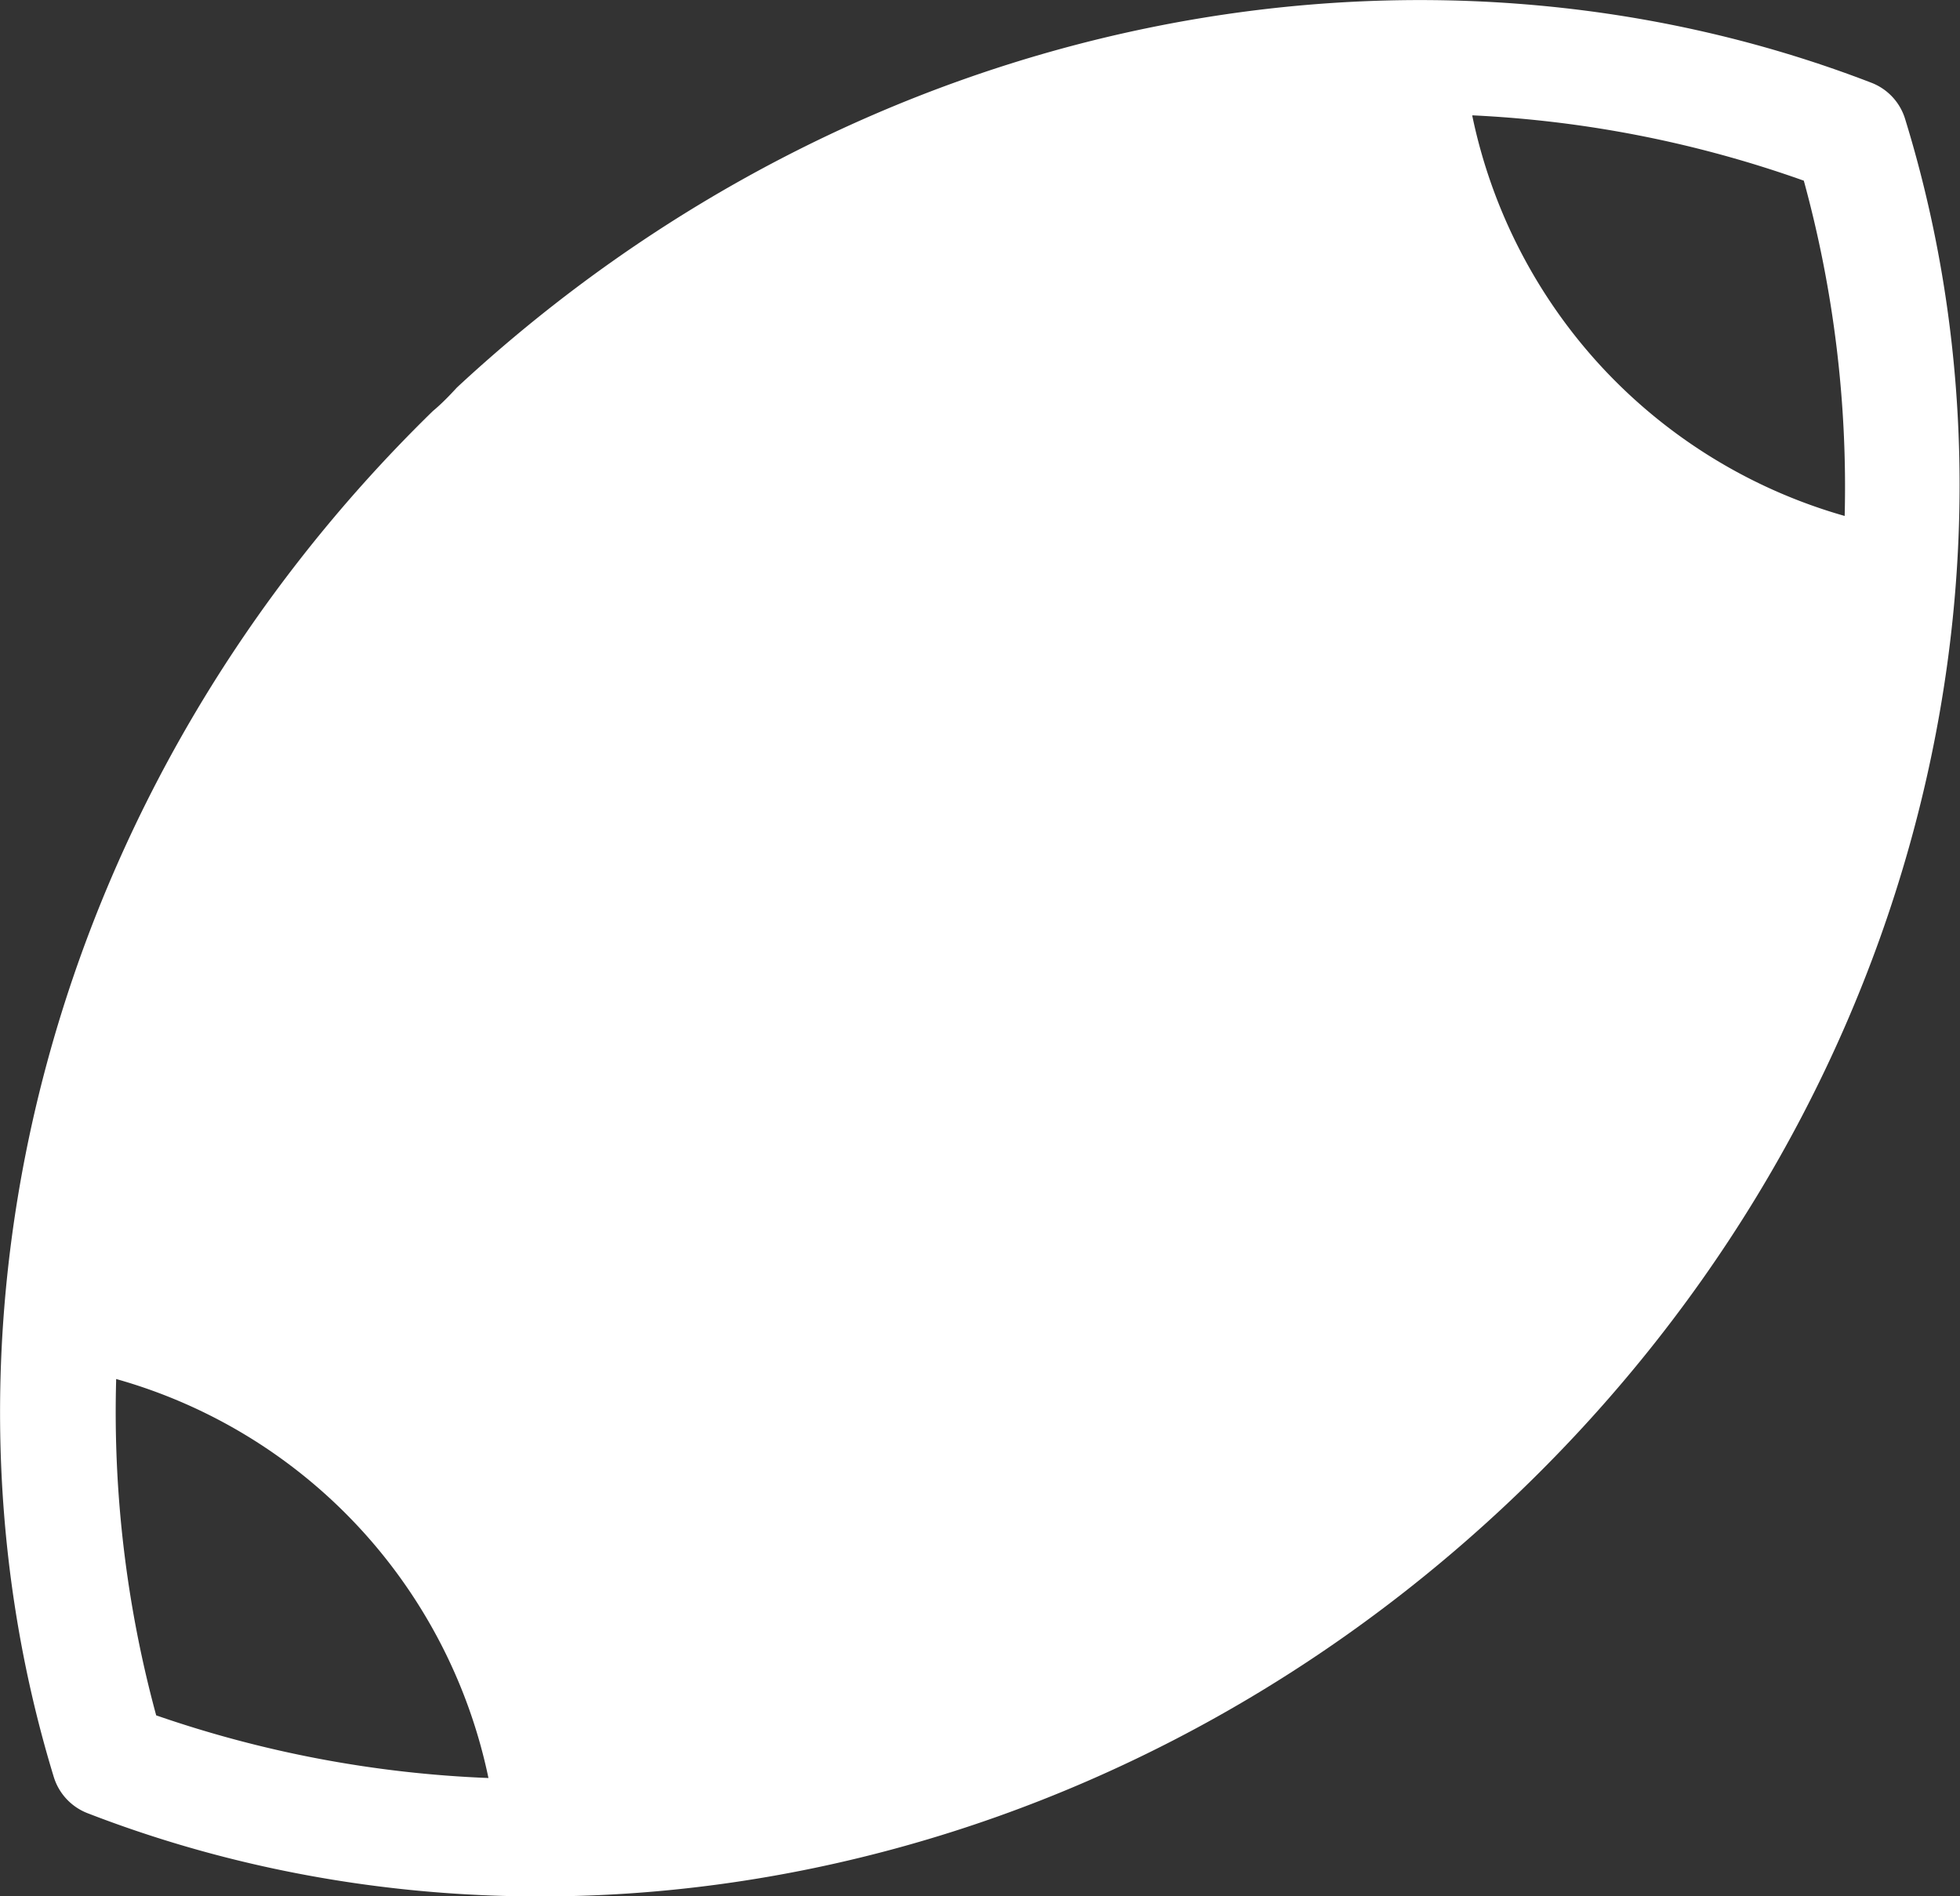<svg xmlns="http://www.w3.org/2000/svg" width="72.91" height="70.52" viewBox="0 0 72.91 70.52"><rect x="0" y="0" width="72.91" height="70.52" fill="#333333" stroke="none"/><defs><style>.cls-1{fill:#fff;}</style></defs><title>flag</title><g id="Layer_2" data-name="Layer 2"><g id="Layer_1-2" data-name="Layer 1"><path class="cls-1" d="M16.1,15.29C1.81,29.23-3.19,49.09,2,66.09a2.11,2.11,0,0,0,1.26,1.35C20.2,74,40.86,70.09,55.87,56.11s20.35-34.32,15-51.68a2.1,2.1,0,0,0-1.25-1.35C52.72-3.44,32.06.43,17,14.41,16.76,14.67,16.45,15,16.1,15.29Zm38.67-11A42.75,42.75,0,0,1,67.1,6.72a43.08,43.08,0,0,1,1.52,12.47,19.66,19.66,0,0,1-9-5.5A19.64,19.64,0,0,1,54.77,4.32Zm-50.45,47a19.53,19.53,0,0,1,9,5.48,19.6,19.6,0,0,1,4.85,9.36A42.87,42.87,0,0,1,5.81,63.8,43,43,0,0,1,4.32,51.35Z"/></g></g></svg>